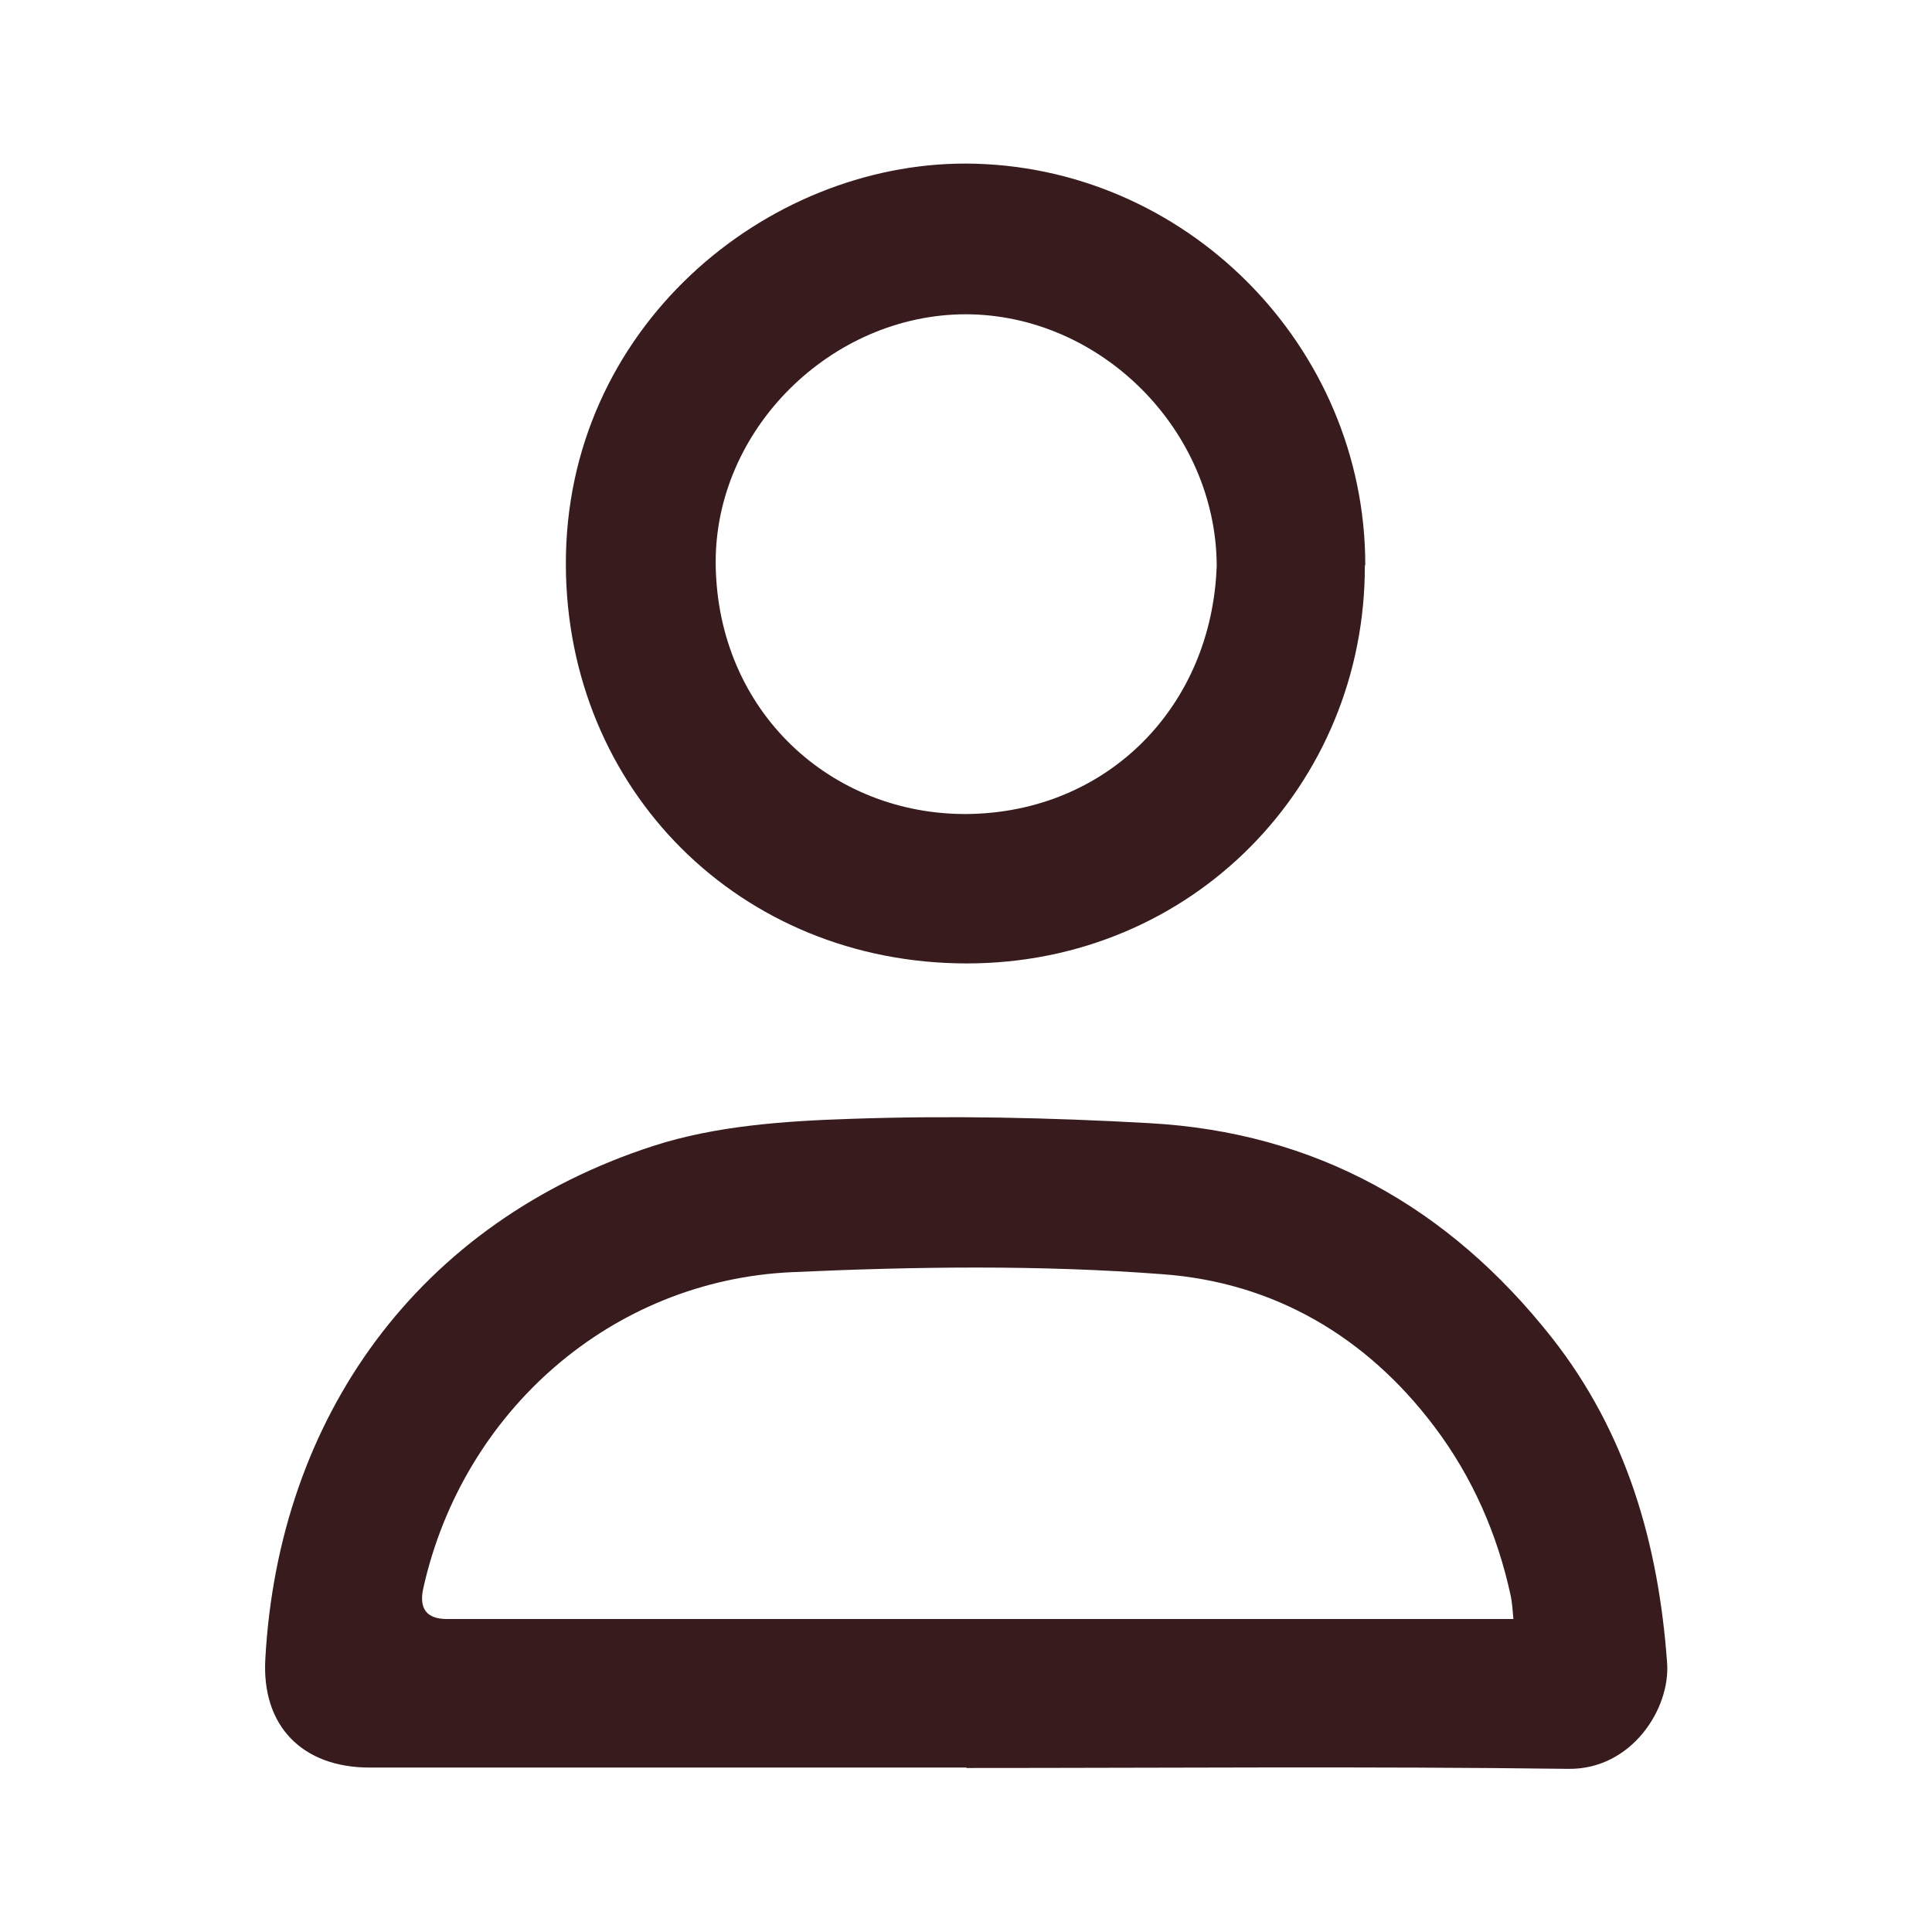 <?xml version="1.0" encoding="UTF-8"?>
<svg id="_圖層_1" data-name="圖層 1" xmlns="http://www.w3.org/2000/svg" viewBox="0 0 45 45">
  <defs>
    <style>
      .cls-1 {
        fill: #381b1d;
        stroke-width: 0px;
      }
    </style>
  </defs>
  <path class="cls-1" d="m22.51,41.17c-4.63,0-9.27,0-13.9,0-1.57,0-2.52-.97-2.43-2.53.31-5.64,3.57-10.18,9.04-11.95,1.45-.47,3.06-.58,4.6-.63,2.31-.08,4.63-.03,6.94.1,3.87.21,6.98,1.95,9.38,4.99,1.75,2.22,2.49,4.81,2.69,7.58.08,1.07-.83,2.49-2.3,2.47-4.67-.06-9.35-.02-14.02-.02Zm12.74-3.46c-.02-.23-.03-.38-.06-.53-.31-1.44-.89-2.77-1.78-3.95-1.59-2.11-3.75-3.36-6.32-3.55-2.86-.22-5.75-.18-8.62-.05-4.22.18-7.69,3.24-8.61,7.36q-.16.72.55.72c8.05,0,16.11,0,24.16,0,.21,0,.42,0,.68,0Z"/>
  <path class="cls-1" d="m31.79,13.17c.01,5.11-4.02,9.27-9.27,9.27-5.28,0-9.32-4.04-9.34-9.28-.02-5.52,4.65-9.36,9.32-9.35,5.1.02,9.3,4.24,9.3,9.35Zm-3.45,0c-.02-3.16-2.7-5.84-5.84-5.85-3.14,0-5.87,2.69-5.83,5.84.05,3.42,2.69,5.82,5.85,5.8,3.27-.03,5.71-2.5,5.82-5.79Z"/>
</svg>